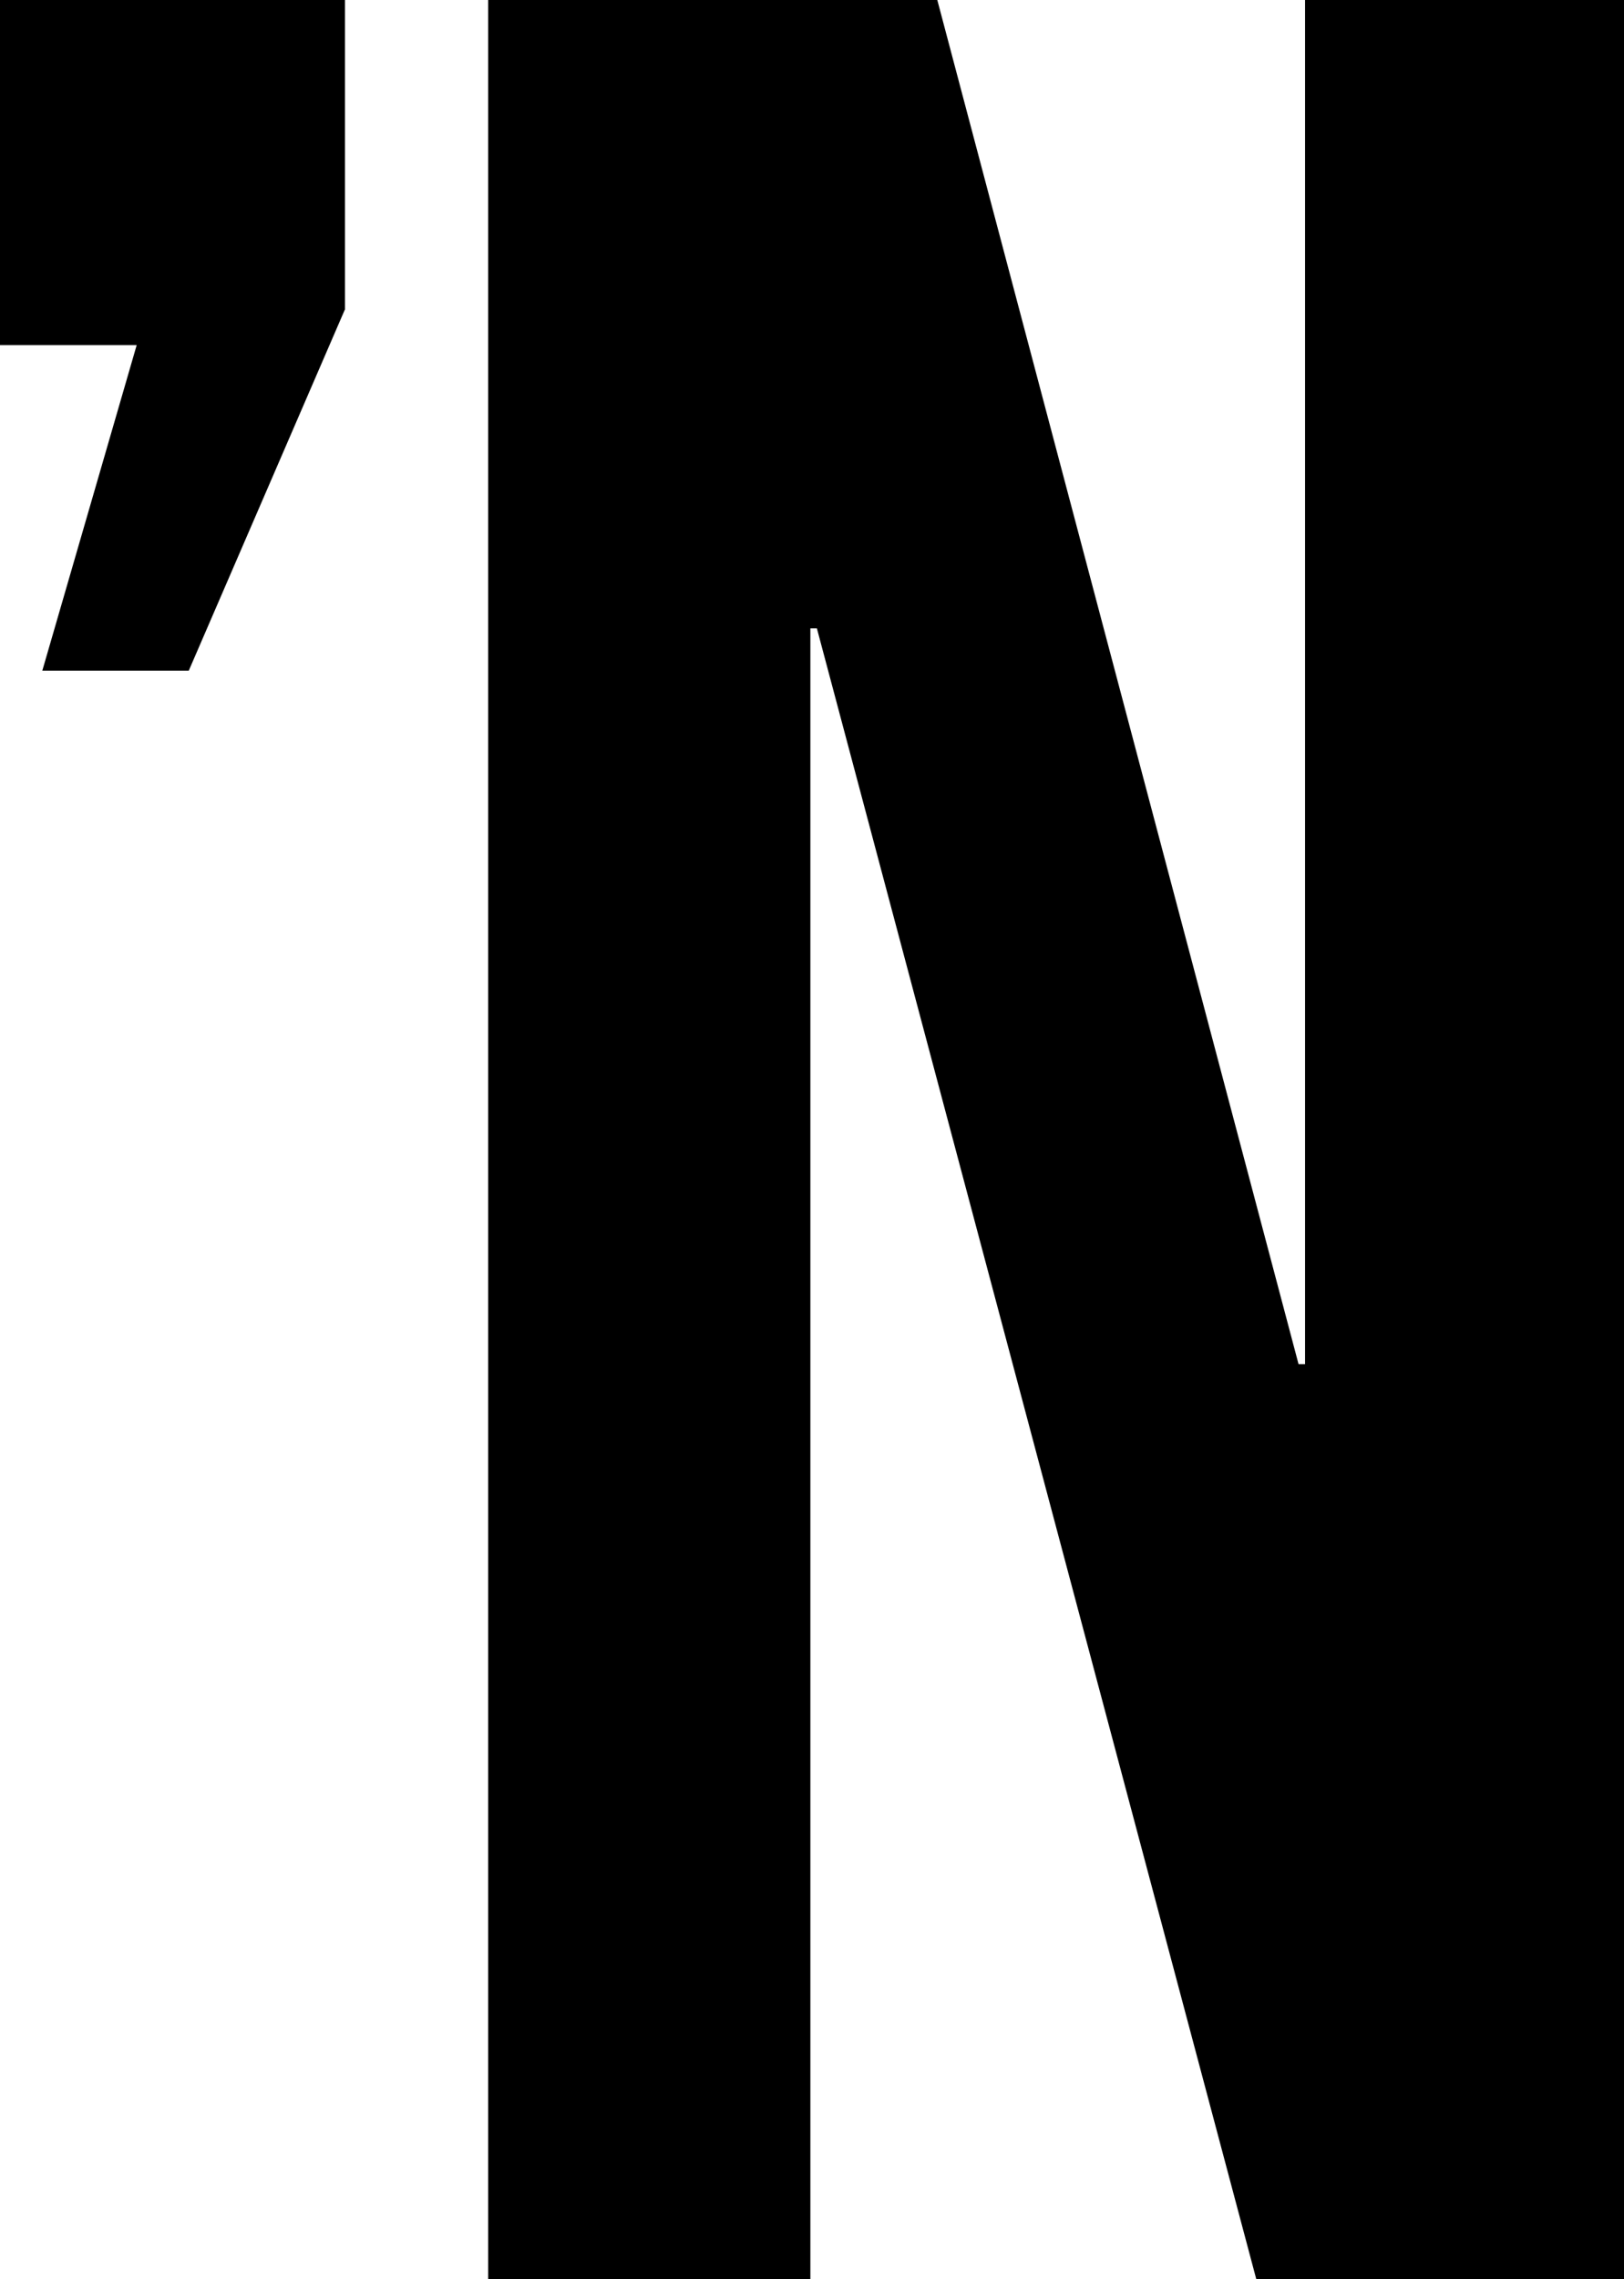 <svg width="14.97" height="21" viewBox="0.15 -42 14.97 21" xmlns="http://www.w3.org/2000/svg"><path d="M11.73 -21L15.12 -21L15.12 -42L12.18 -42L12.18 -29.43L12.12 -29.43L8.79 -42L4.65 -42L4.65 -21L7.62 -21L7.62 -36.21L7.68 -36.21ZM1.41 -38.82L0.54 -35.82L1.89 -35.82L3.33 -39.15L3.33 -42L0.15 -42L0.15 -38.82ZM1.41 -38.82"></path></svg>